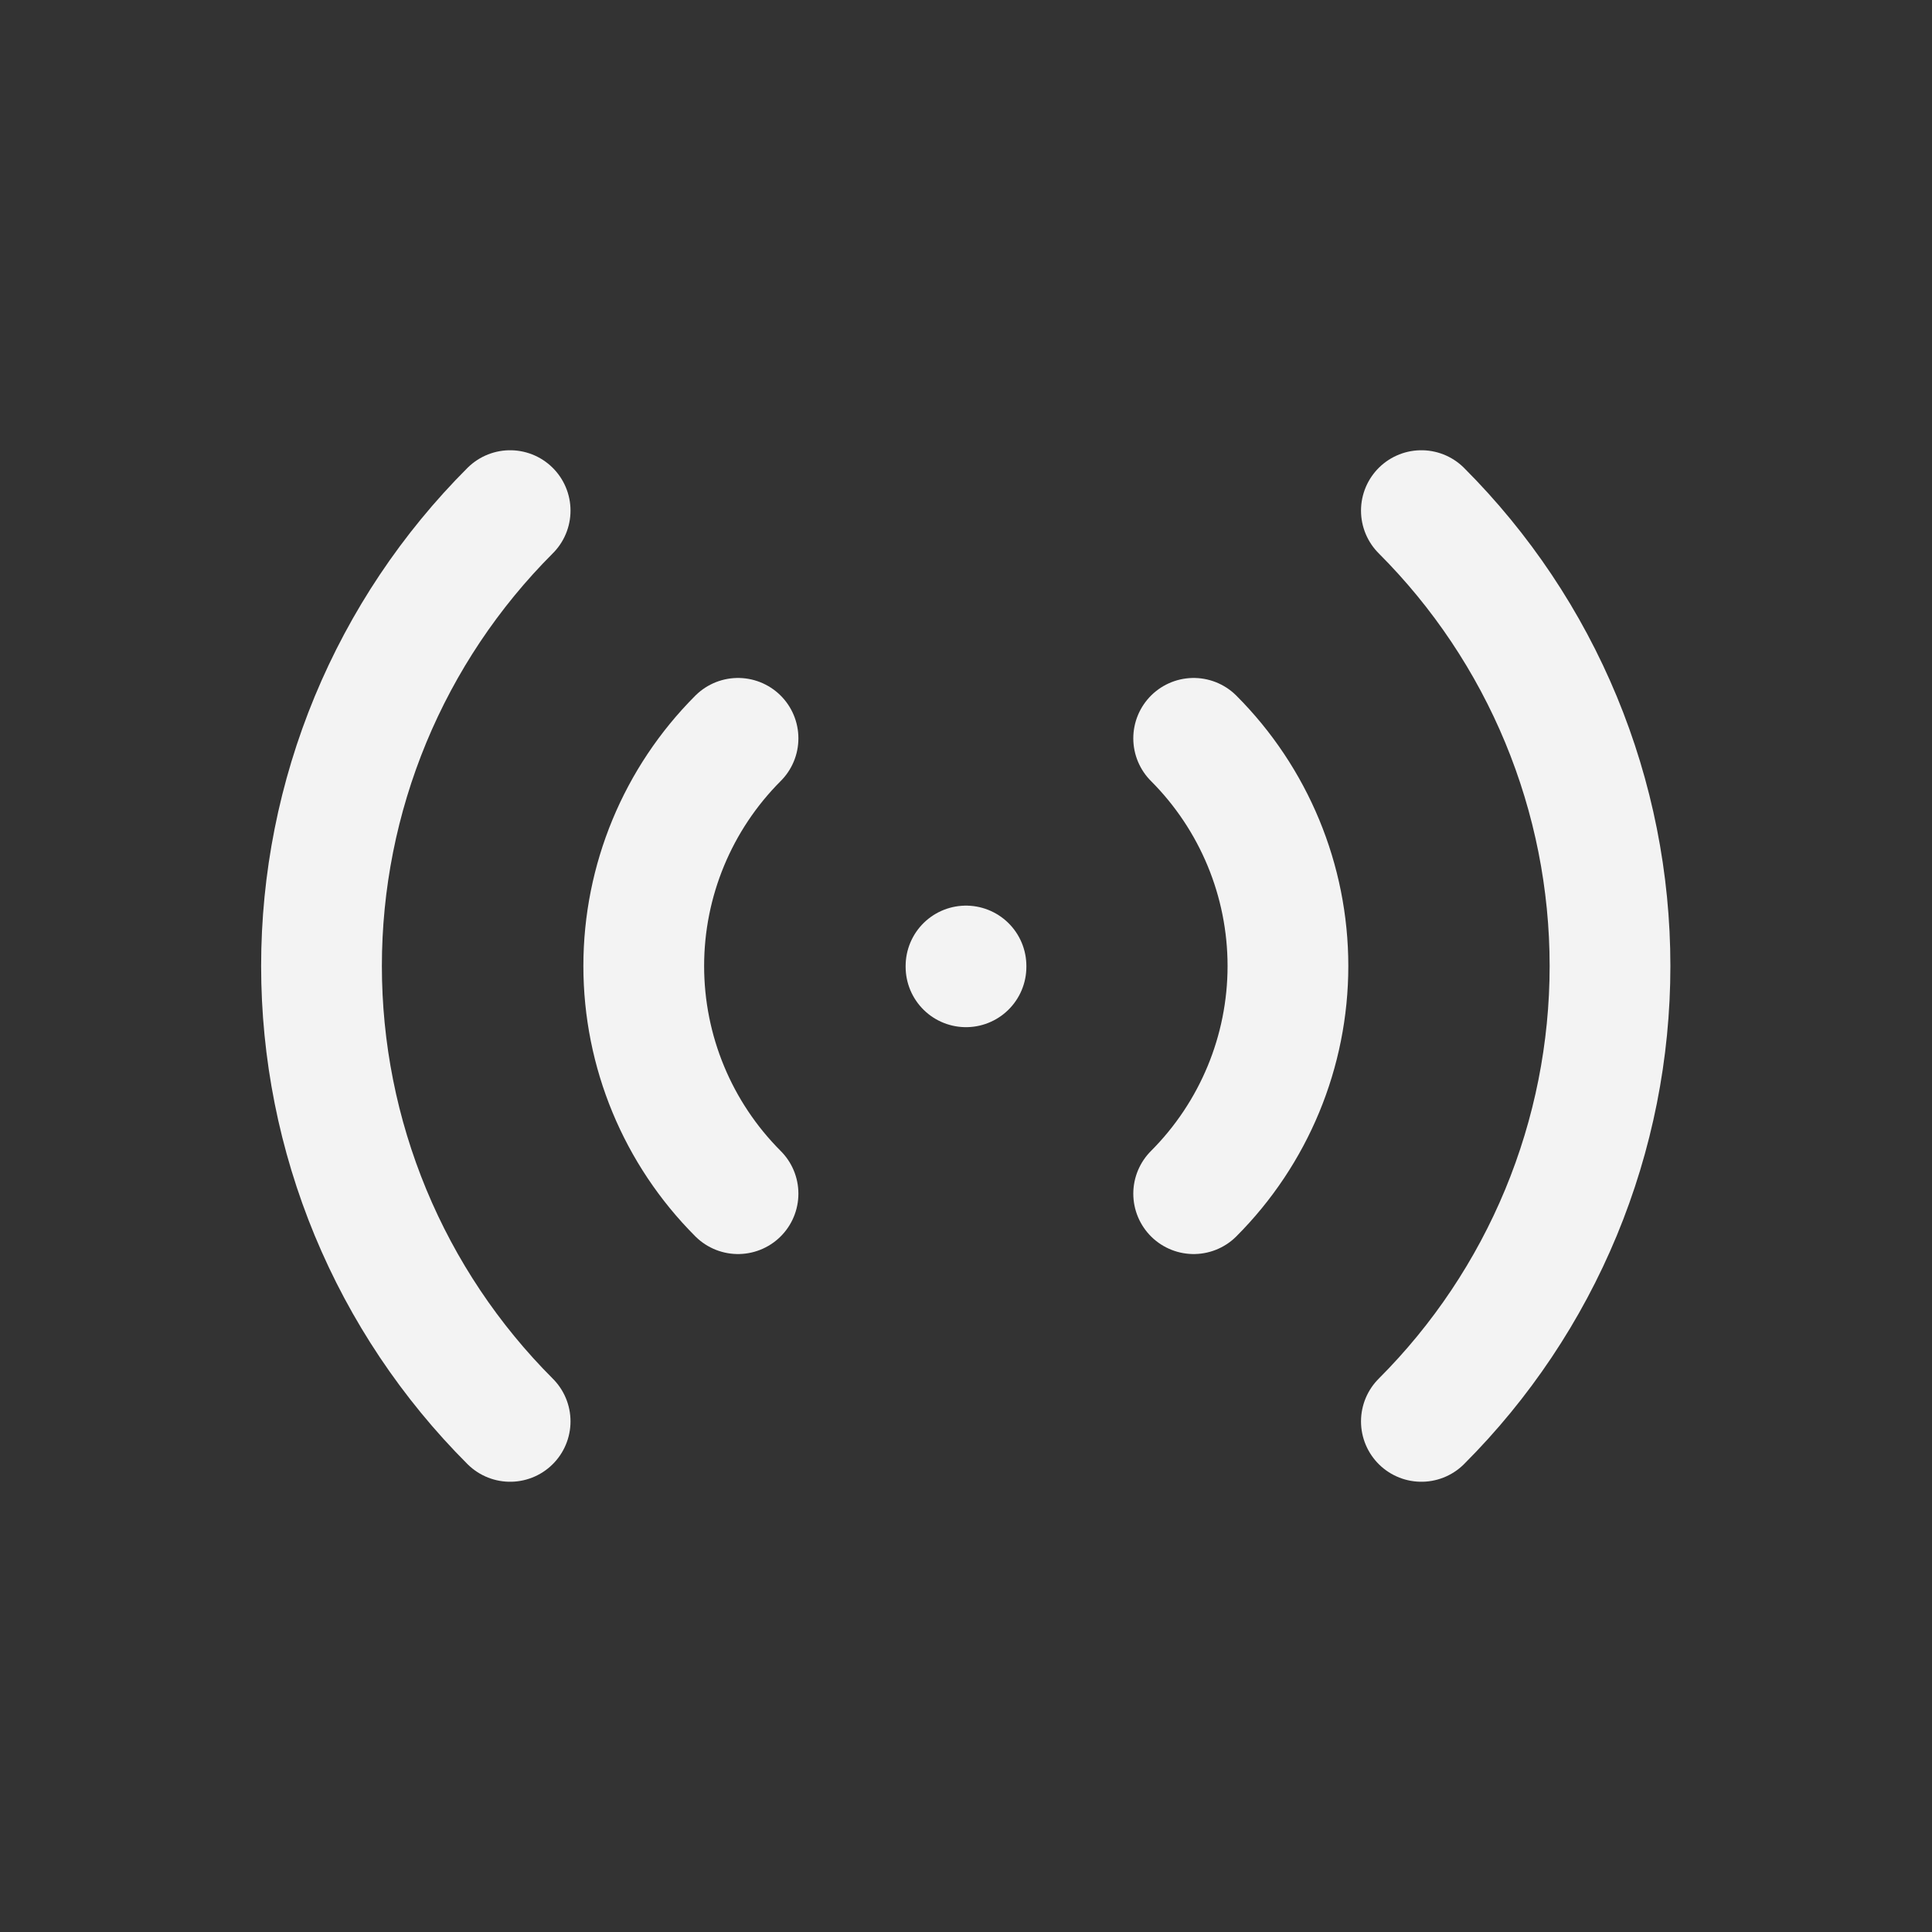 <svg width="44" height="44" viewBox="0 0 44 44" fill="none" xmlns="http://www.w3.org/2000/svg">
<rect x="0" y="0" width="44" height="44" fill="#333333" stroke="none"/>
<g clip-path="url(#clip0_5_47)">
<path d="M22 22V22.018" stroke="#F3F3F3" stroke-width="2.75" stroke-linecap="round" stroke-linejoin="round"/>
<path d="M27.185 16.815C28.559 18.191 29.332 20.055 29.332 22C29.332 23.945 28.559 25.809 27.185 27.185" stroke="#F3F3F3" stroke-width="2.75" stroke-linecap="round" stroke-linejoin="round"/>
<path d="M32.371 11.629C33.733 12.991 34.814 14.608 35.551 16.387C36.288 18.167 36.667 20.074 36.667 22C36.667 23.926 36.288 25.833 35.551 27.613C34.814 29.392 33.733 31.009 32.371 32.371" stroke="#F3F3F3" stroke-width="2.75" stroke-linecap="round" stroke-linejoin="round"/>
<path d="M16.808 27.185C15.433 25.809 14.661 23.945 14.661 22C14.661 20.055 15.433 18.191 16.808 16.815" stroke="#F3F3F3" stroke-width="2.75" stroke-linecap="round" stroke-linejoin="round"/>
<path d="M11.618 32.371C10.256 31.009 9.175 29.392 8.438 27.613C7.701 25.833 7.322 23.926 7.322 22C7.322 20.074 7.701 18.167 8.438 16.387C9.175 14.608 10.256 12.991 11.618 11.629" stroke="#F3F3F3" stroke-width="2.75" stroke-linecap="round" stroke-linejoin="round"/>
</g>
<defs>
<clipPath id="clip0_5_47">
<rect width="44" height="44" fill="white"/>
</clipPath>
</defs>
</svg>
